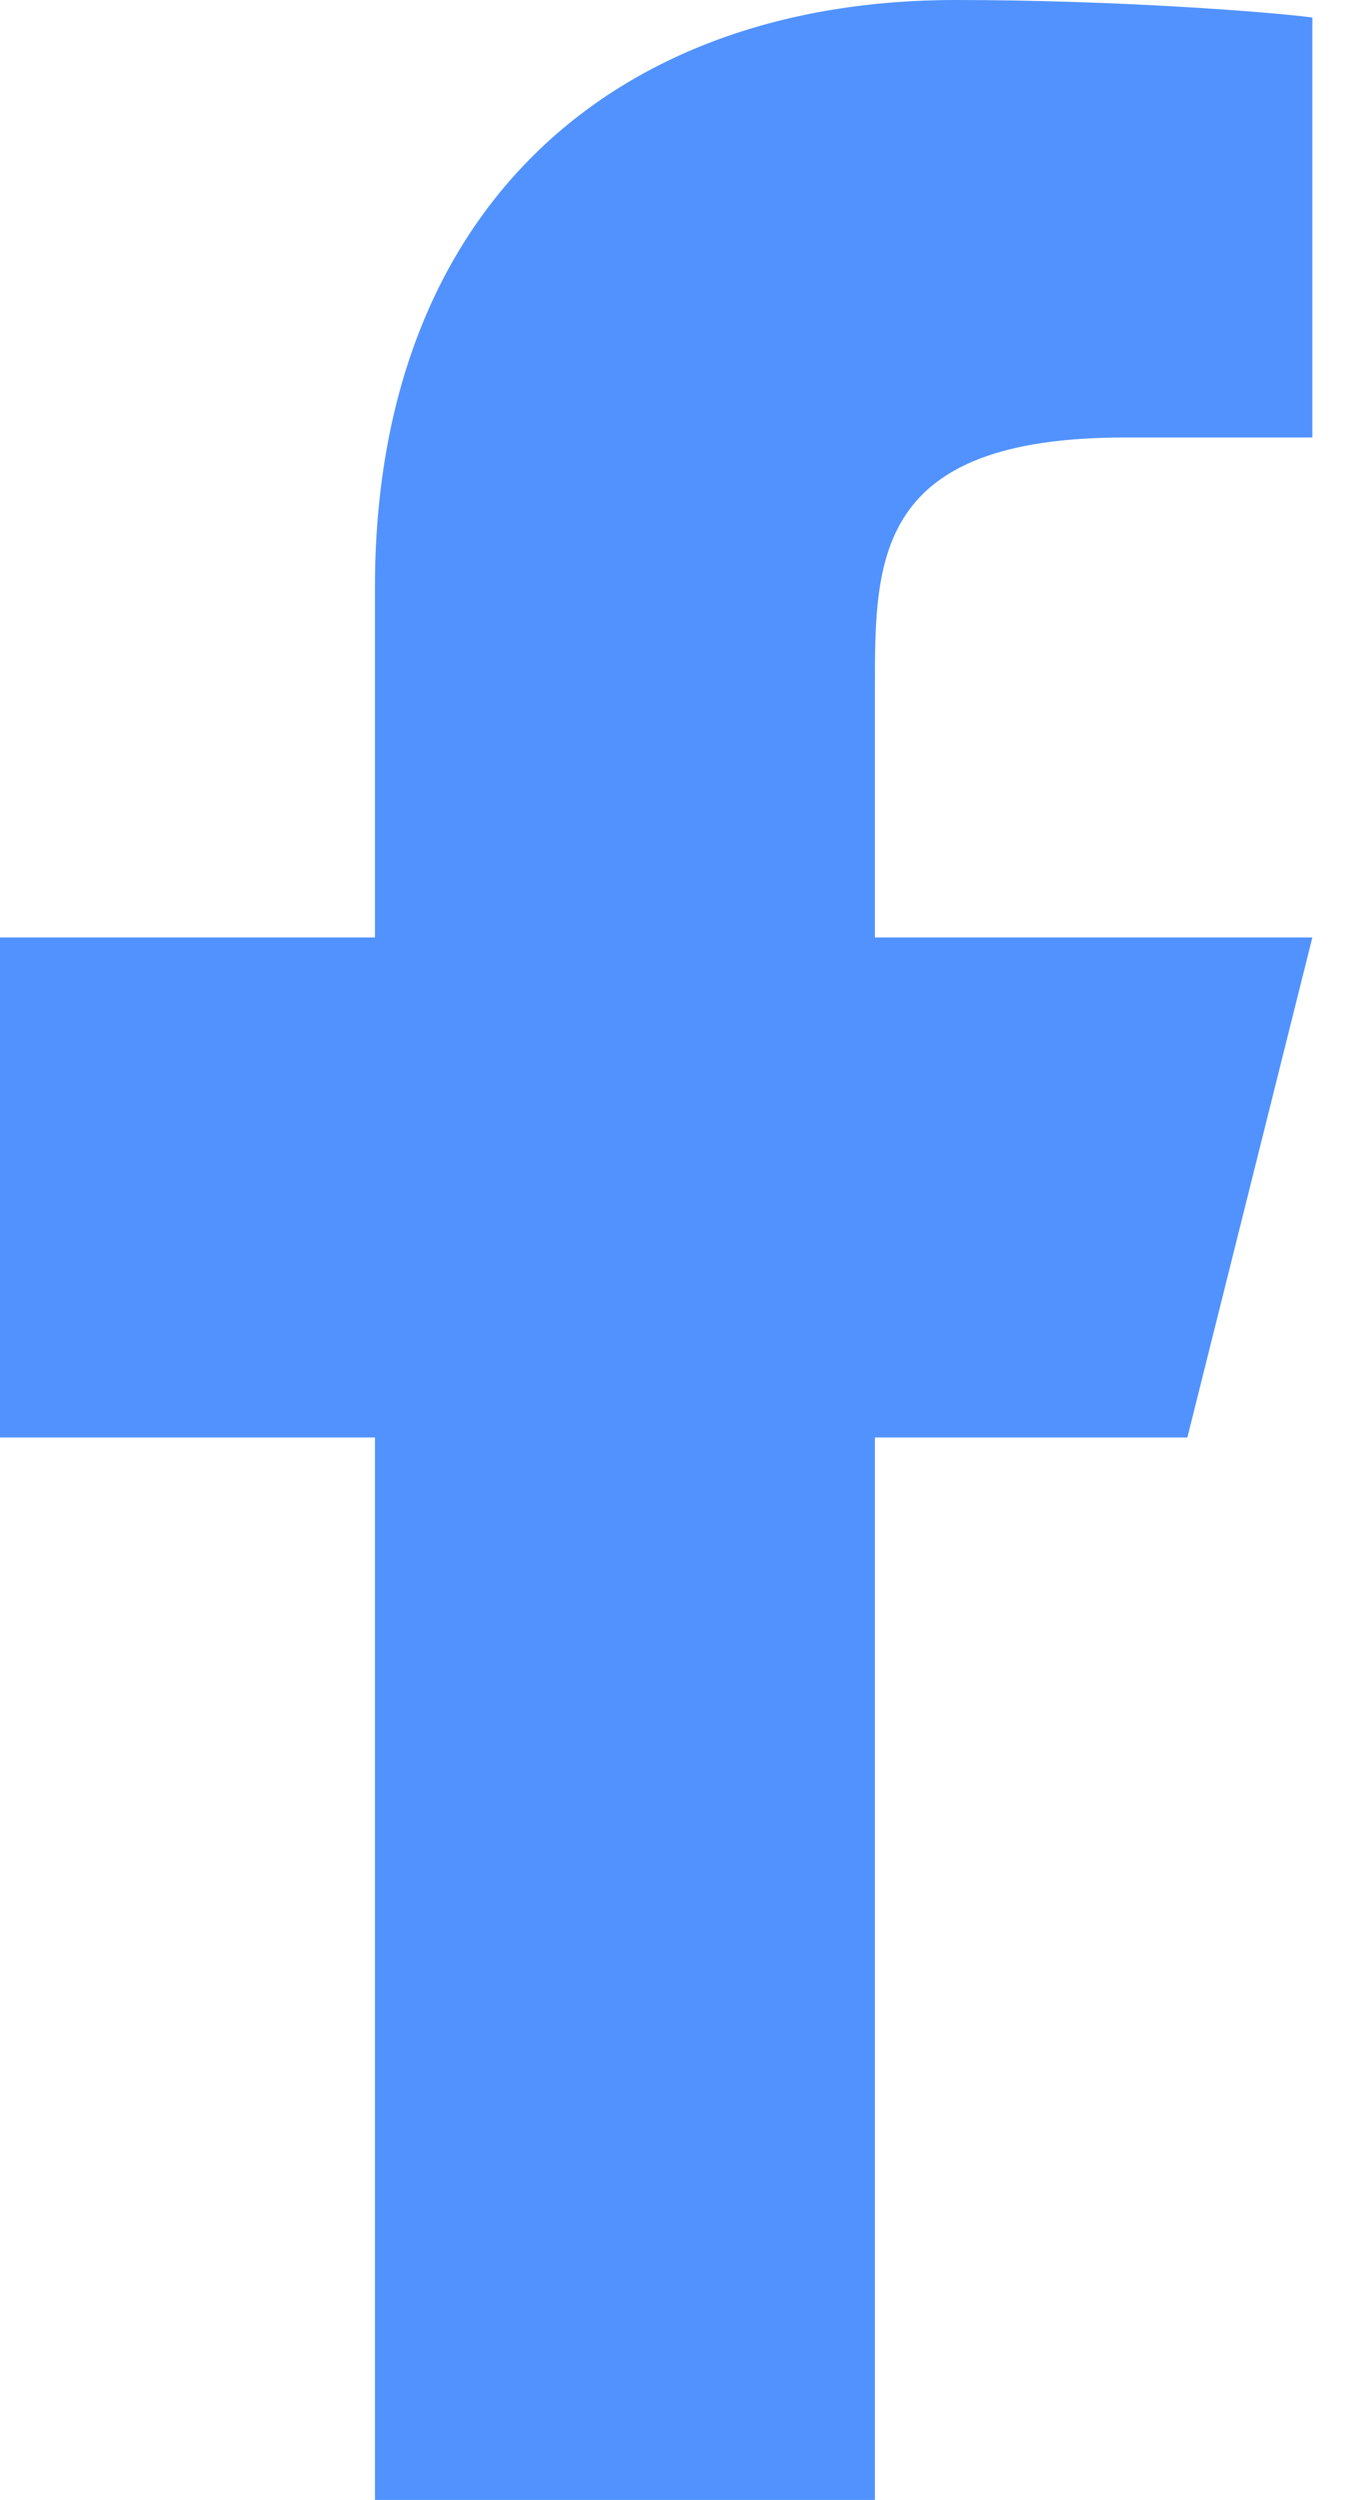 <svg width="7" height="13" viewBox="0 0 7 13" fill="none" xmlns="http://www.w3.org/2000/svg">
<path d="M4.55 7.475H6.175L6.825 4.875H4.55V3.575C4.55 2.905 4.55 2.275 5.85 2.275H6.825V0.091C6.613 0.063 5.813 0 4.968 0C3.203 0 1.95 1.077 1.95 3.055V4.875H0V7.475H1.95V13H4.55V7.475Z" fill="#5192FF"/>
</svg>
